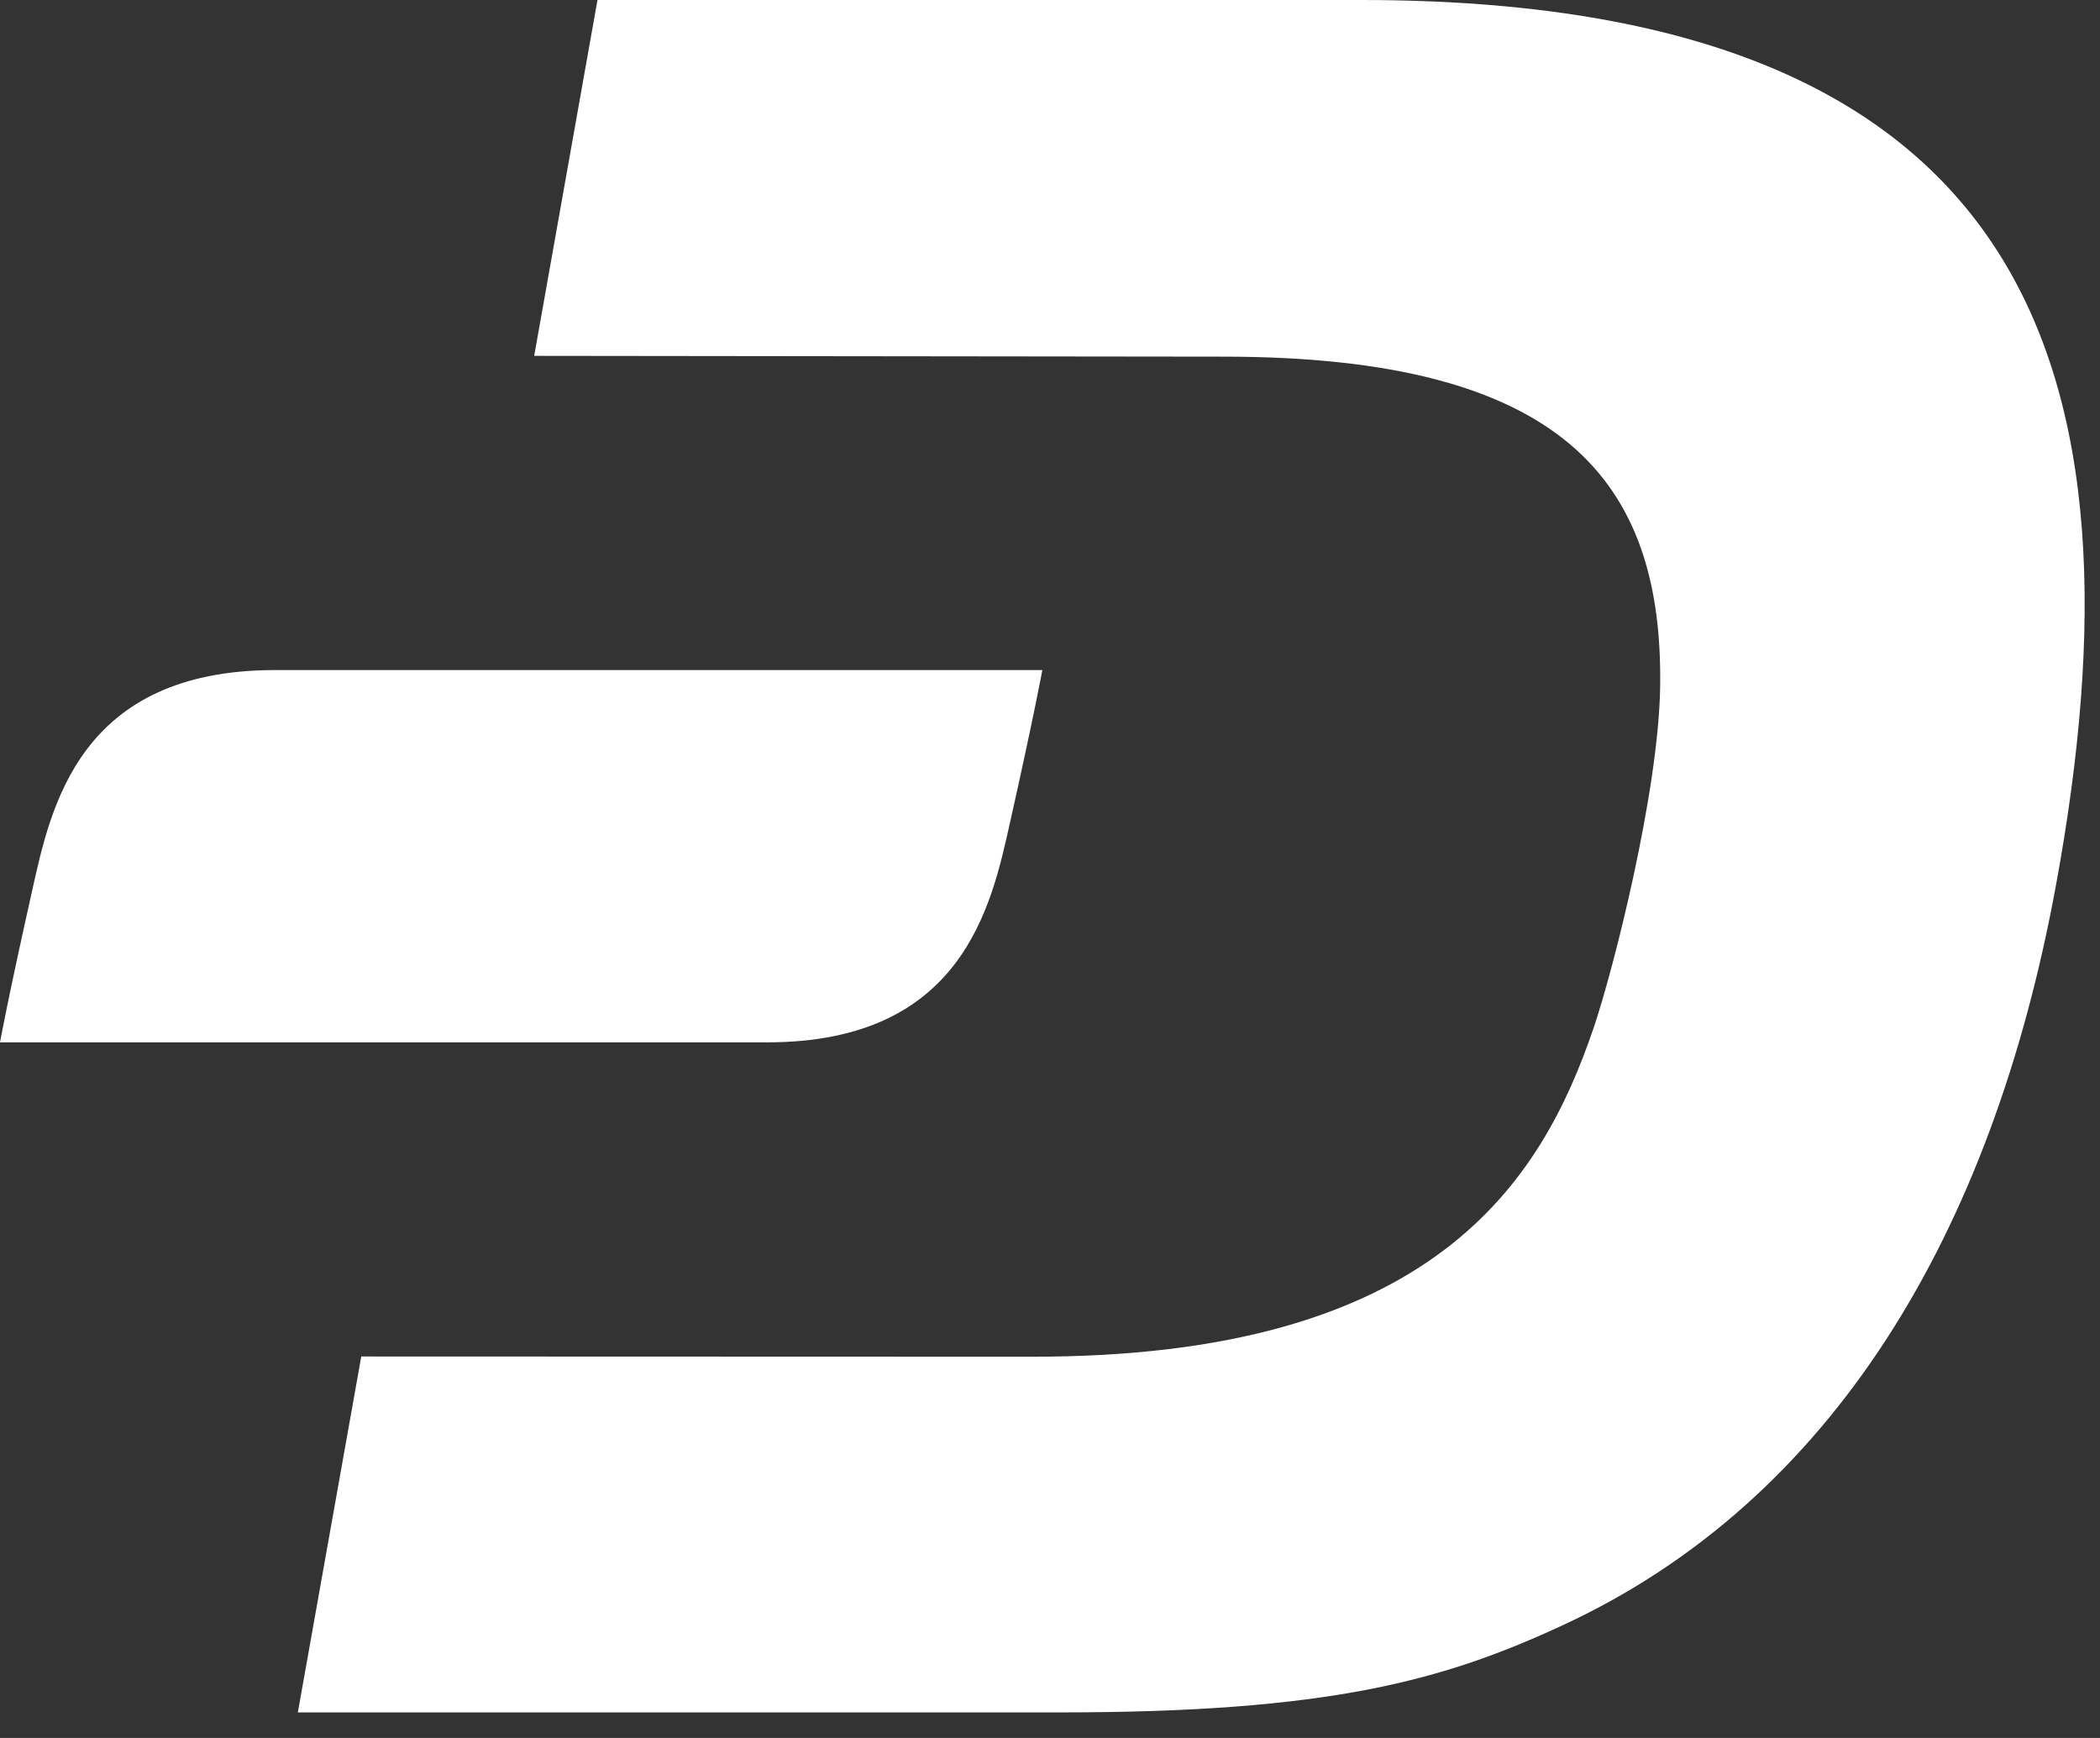 <?xml version="1.0" encoding="UTF-8"?>
<svg width="29px" height="24px" viewBox="0 0 29 24" version="1.1" xmlns="http://www.w3.org/2000/svg" xmlns:xlink="http://www.w3.org/1999/xlink">
    <rect x="0" y="0" width="29" height="24" fill="#333333" stroke="none"/>
    <!-- Generator: Sketch 50.2 (55047) - http://www.bohemiancoding.com/sketch -->
    <defs></defs>
    <g id="Page-1" stroke="none" stroke-width="1" fill="none" fill-rule="evenodd">
        <g id="Home---enter-amount-in-dash" transform="translate(-131, -159)" fill="#FFFFFF" fill-rule="nonzero">
            <g id="Group" transform="translate(131, 148)">
                <g id="Dlogoblack" transform="translate(0, 11)">
                    <path d="M18.797,0 L8.251,0 L7.377,4.914 L16.893,4.925 C21.58,4.925 22.966,6.637 22.926,9.478 C22.906,10.934 22.279,13.394 22.008,14.192 C21.285,16.319 19.802,18.745 14.239,18.735 L4.989,18.732 L4.113,23.647 L14.635,23.647 C18.346,23.647 19.926,23.213 21.596,22.436 C25.302,20.715 27.507,17.036 28.39,12.235 C29.706,5.086 28.068,0 18.797,0 Z" id="Shape"></path>
                    <path d="M3.801,9.253 C1.091,9.253 0.702,11.146 0.446,12.29 C0.11,13.788 0,14.394 0,14.394 L10.593,14.394 C13.303,14.394 13.692,12.501 13.948,11.358 C14.284,9.86 14.394,9.253 14.394,9.253 L3.801,9.253 Z" id="Shape"></path>
                </g>
            </g>
        </g>
    </g>
</svg>
